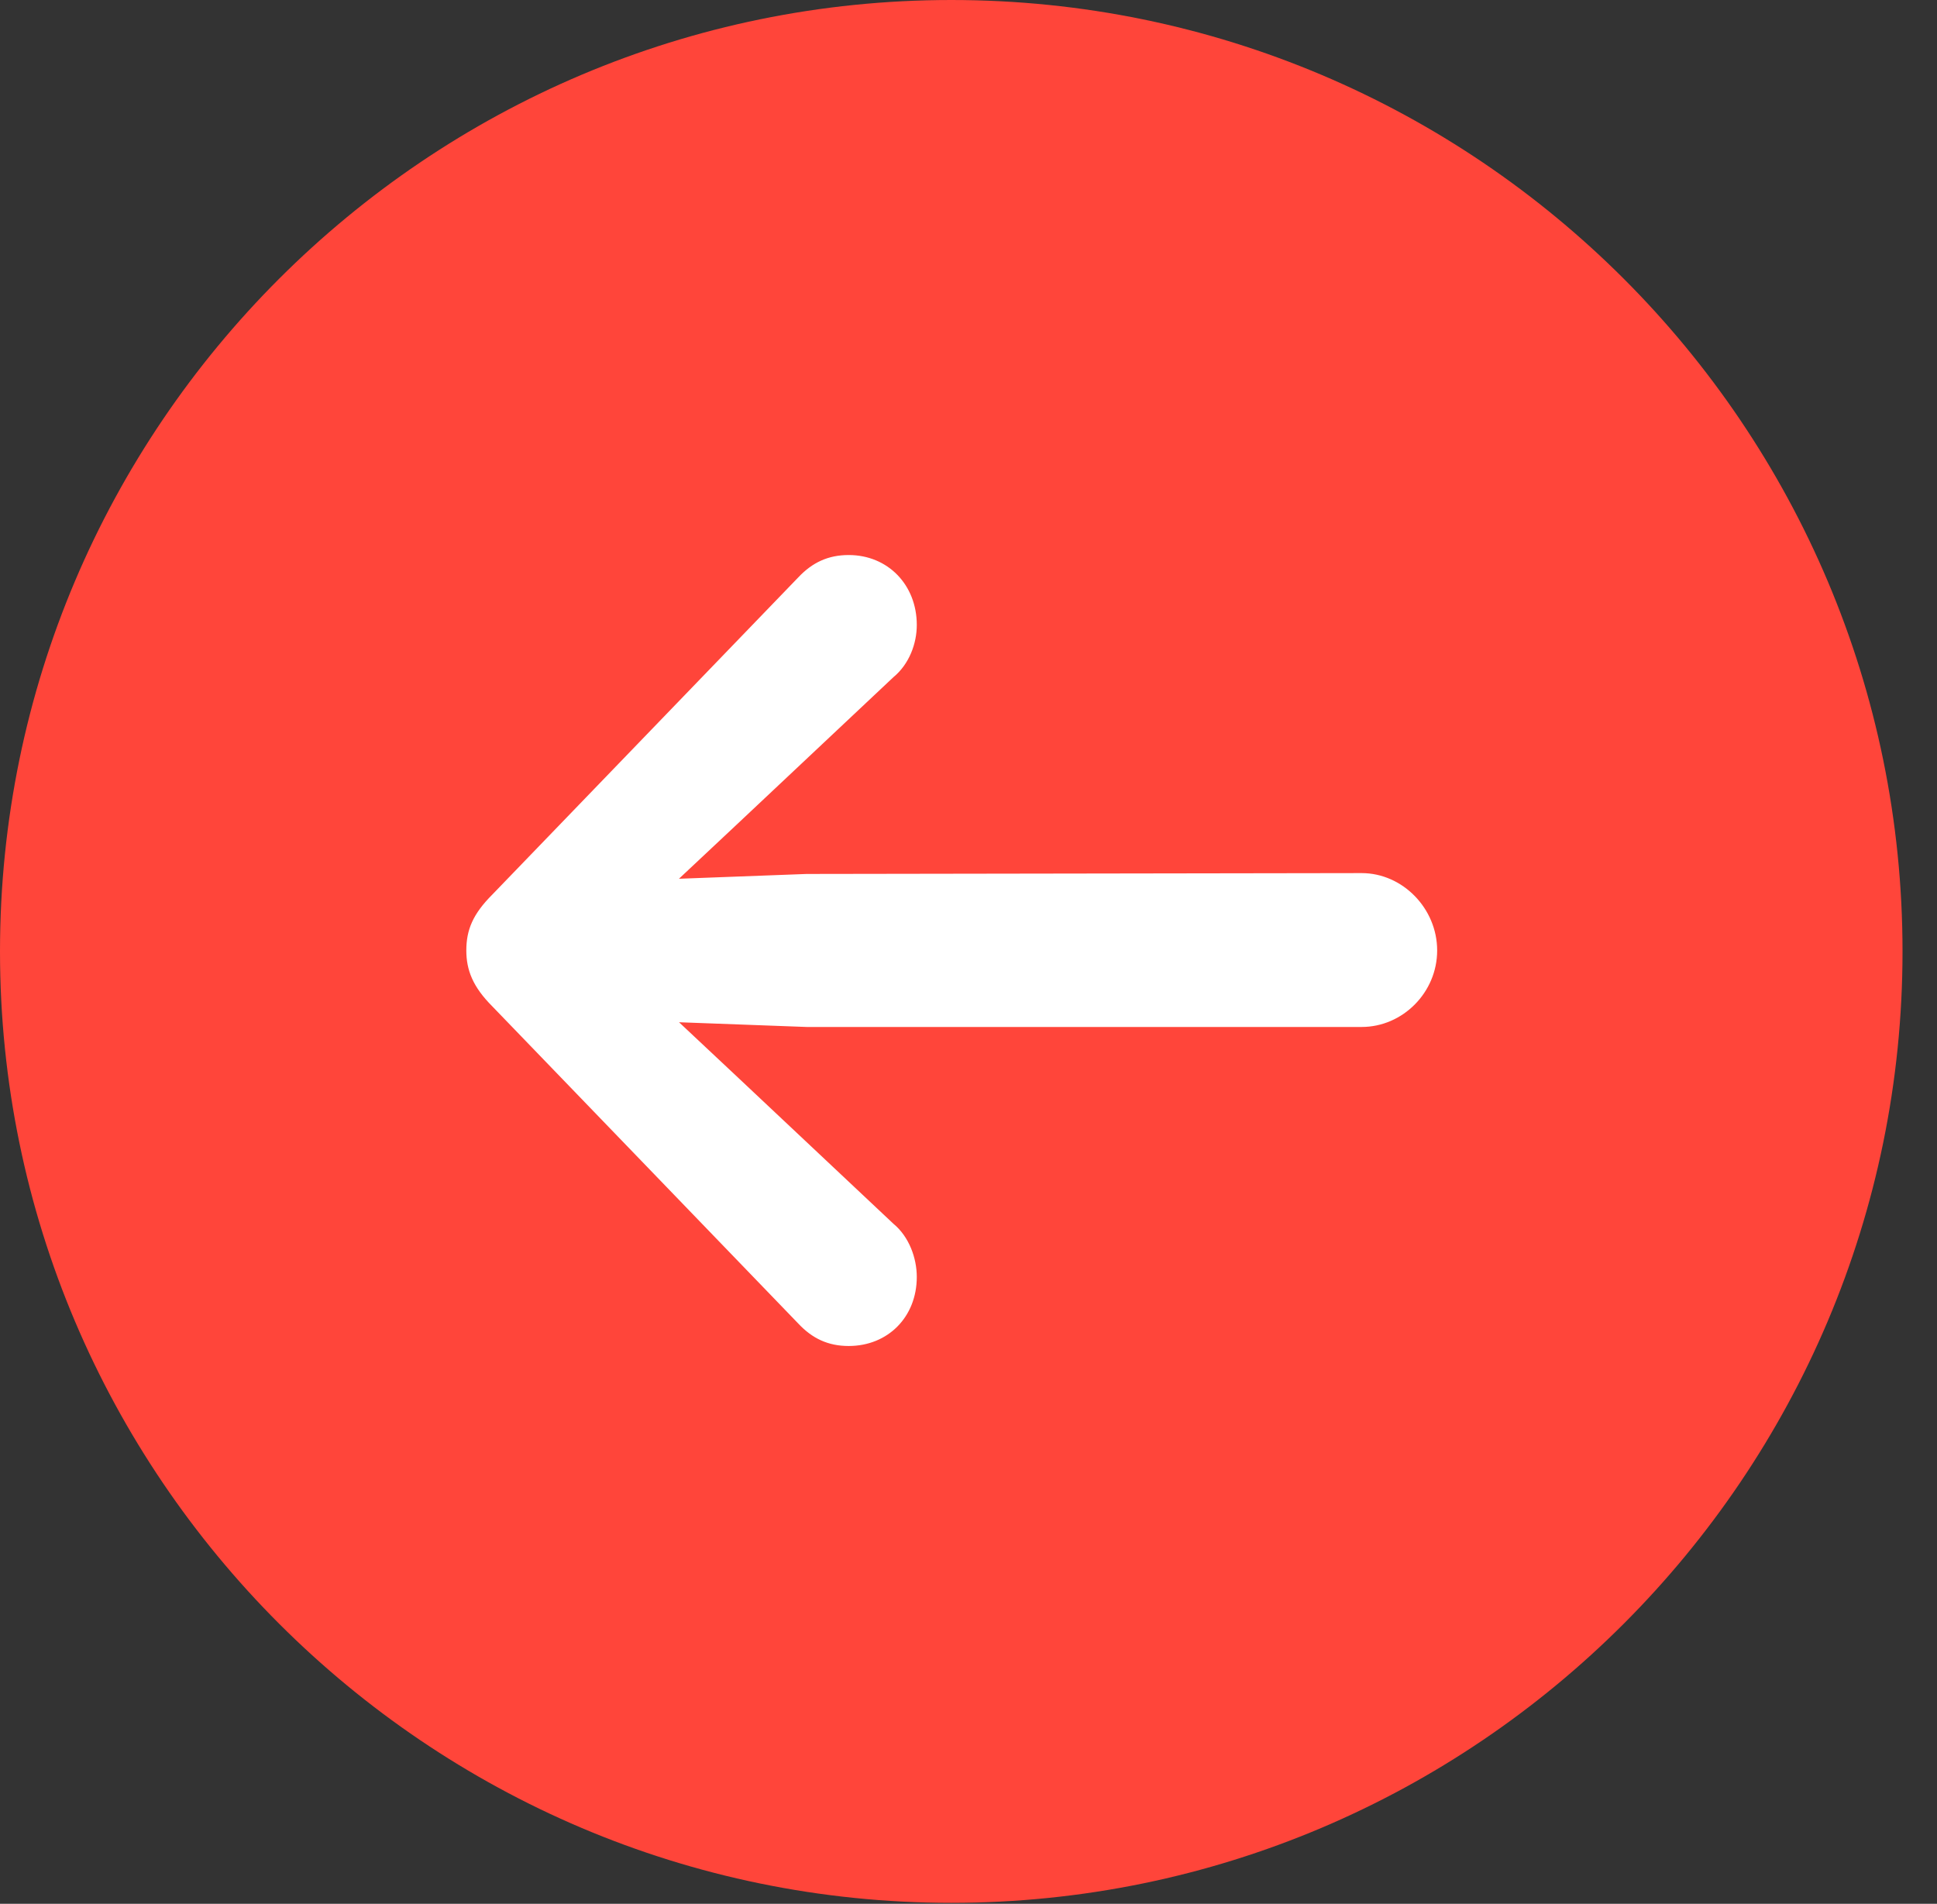 <?xml version="1.0" encoding="UTF-8"?>
<!--Generator: Apple Native CoreSVG 341-->
<!DOCTYPE svg
PUBLIC "-//W3C//DTD SVG 1.1//EN"
       "http://www.w3.org/Graphics/SVG/1.1/DTD/svg11.dtd">
<svg version="1.1" xmlns="http://www.w3.org/2000/svg" xmlns:xlink="http://www.w3.org/1999/xlink" viewBox="0 0 20.283 19.932">
 <rect x="0" y="0" width="20.283" height="19.932" fill="#333333" stroke="none"/>
 <g>
  <rect height="19.932" opacity="0" width="20.283" x="0" y="0"/>
  <path d="M9.961 19.922C15.459 19.922 19.922 15.449 19.922 9.961C19.922 4.463 15.459 0 9.961 0C4.473 0 0 4.463 0 9.961C0 15.449 4.473 19.922 9.961 19.922Z" fill="#ff453a"/>
  <path d="M14.258 10.752C14.688 10.752 15.049 10.391 15.049 9.951C15.049 9.512 14.688 9.141 14.258 9.141L8.447 9.15L6.611 9.219C6.211 9.238 5.879 9.551 5.879 9.951C5.879 10.352 6.211 10.664 6.611 10.684L8.447 10.752ZM8.887 14.092C9.297 14.092 9.6 13.789 9.6 13.369C9.6 13.174 9.521 12.949 9.355 12.812L7.725 11.279L6.309 9.951L6.309 9.951L7.725 8.623L9.355 7.09C9.521 6.953 9.6 6.738 9.6 6.543C9.6 6.123 9.297 5.811 8.887 5.811C8.672 5.811 8.506 5.889 8.359 6.045L5.156 9.365C4.951 9.57 4.883 9.736 4.883 9.951C4.883 10.156 4.951 10.332 5.156 10.537L8.359 13.857C8.506 14.014 8.672 14.092 8.887 14.092Z" fill="white"/>
 </g>
</svg>

